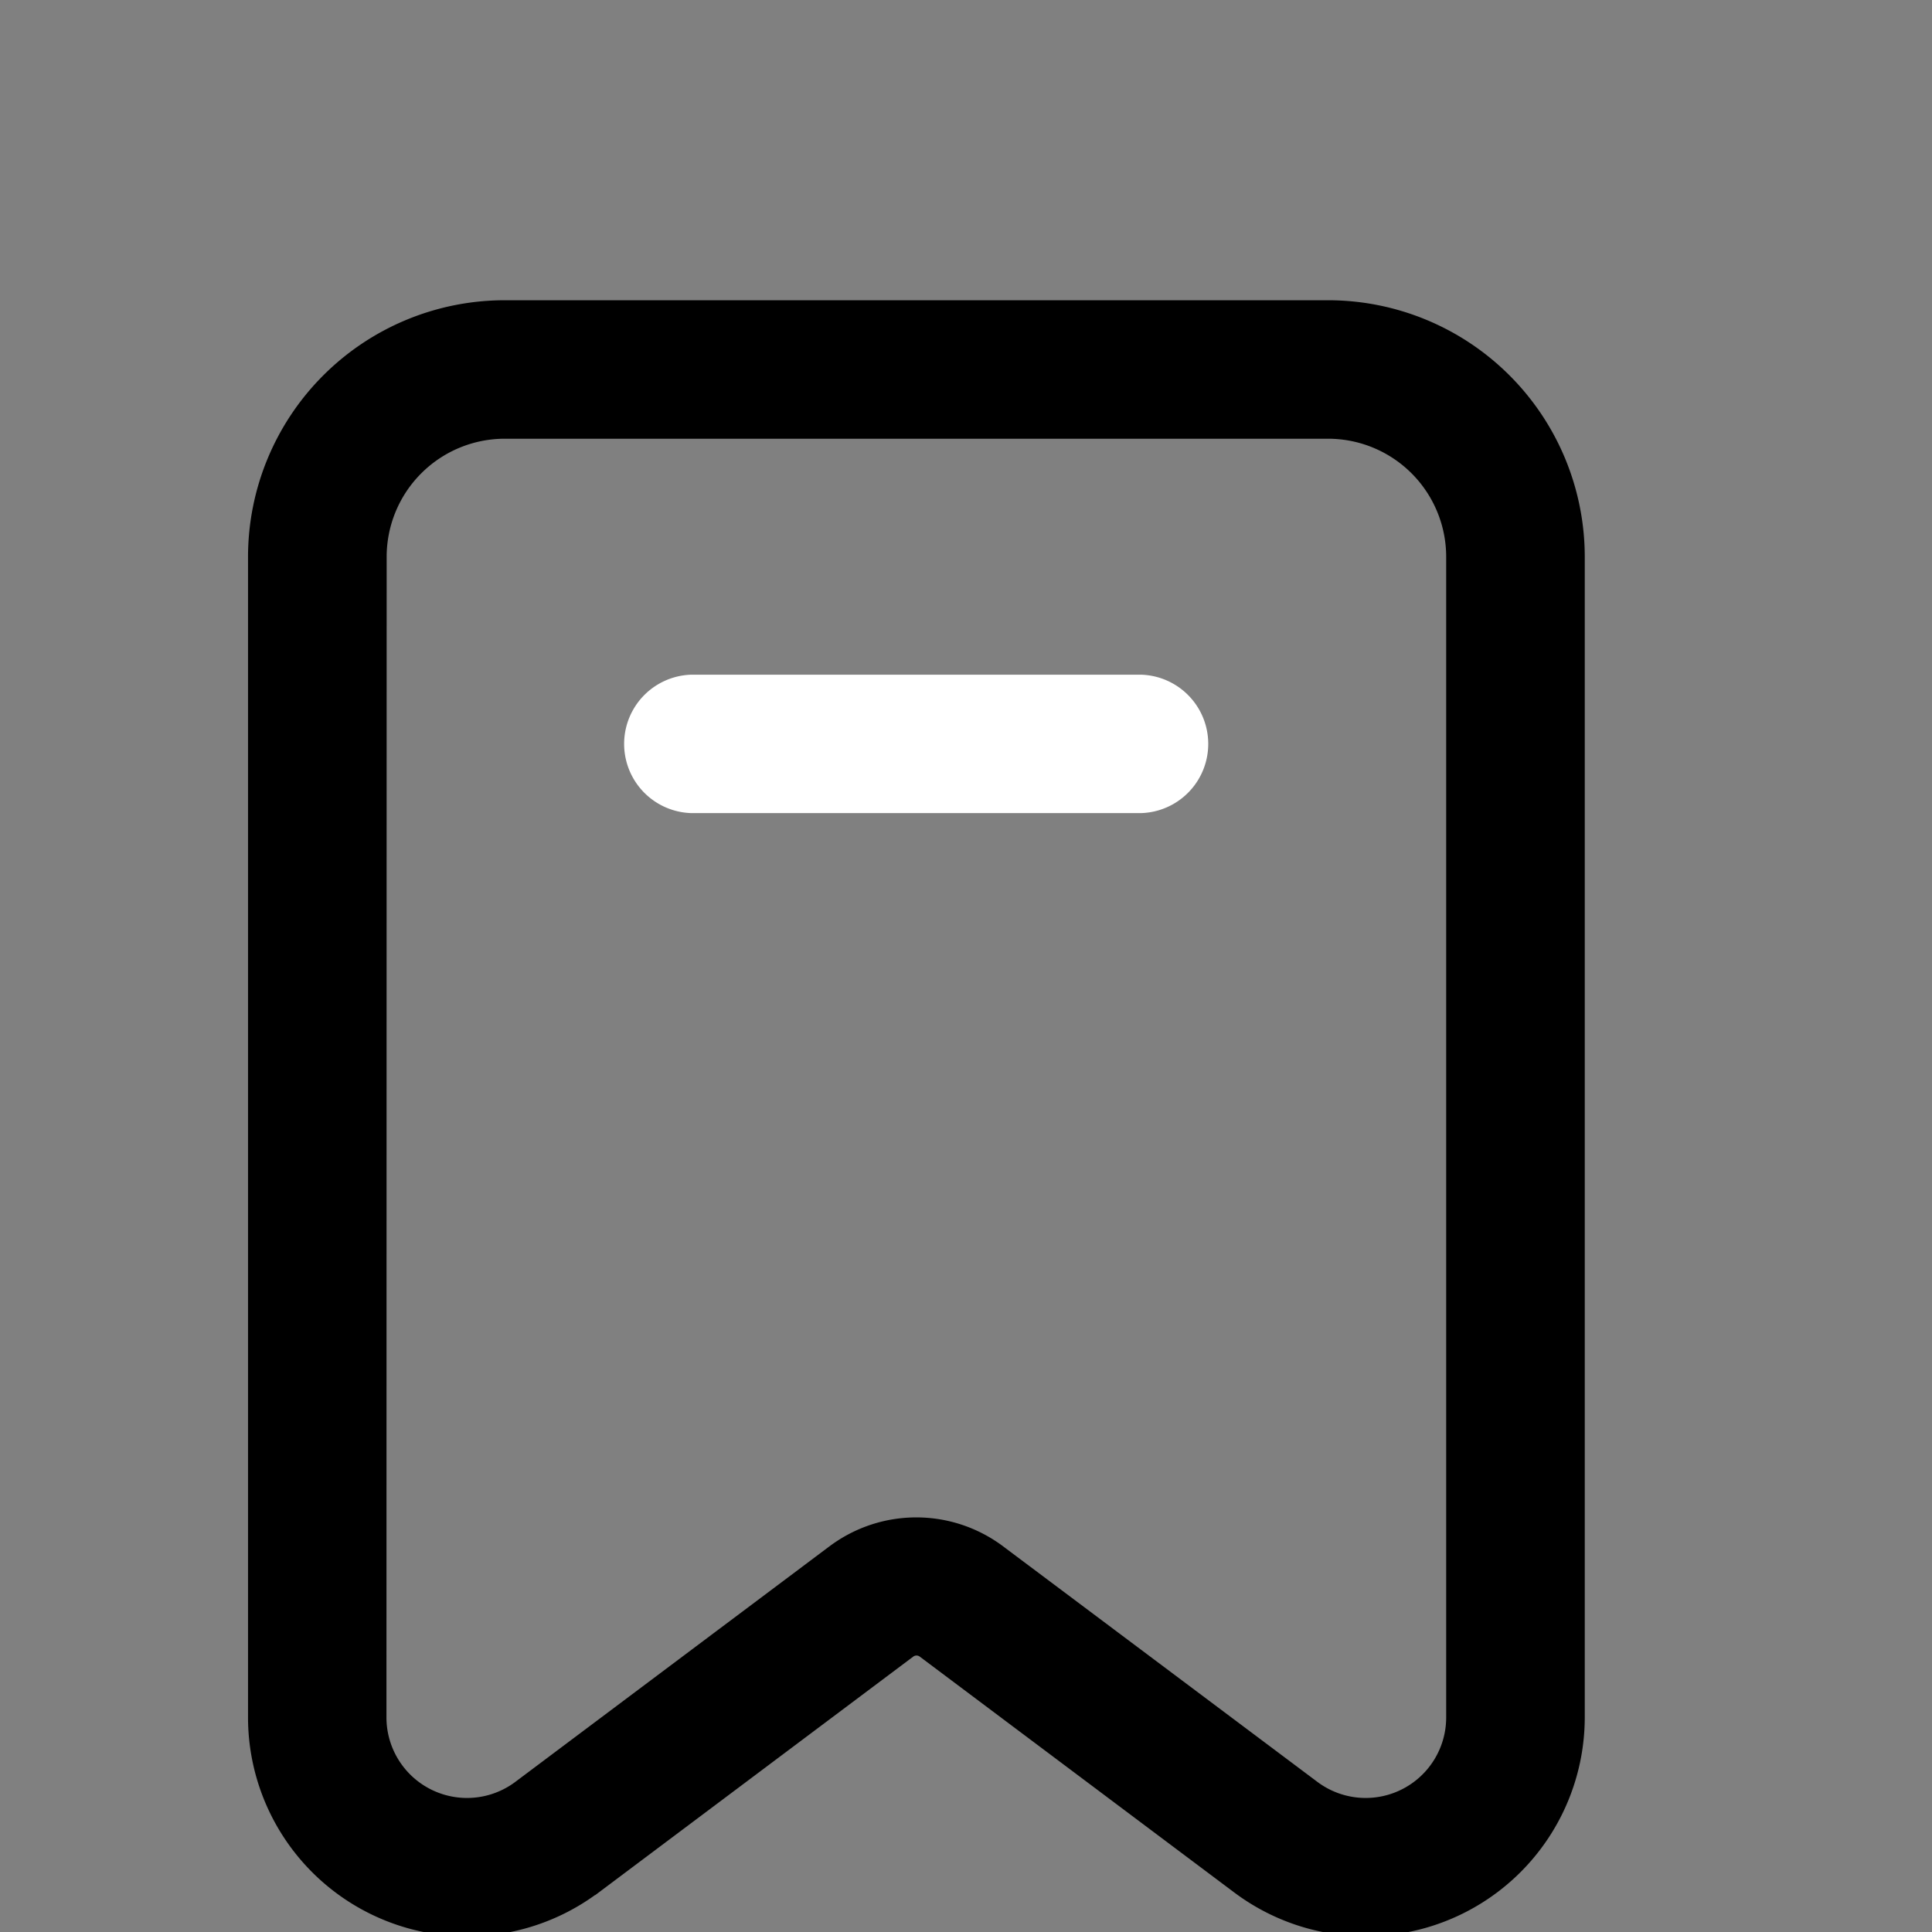 <svg xmlns="http://www.w3.org/2000/svg" xmlns:xlink="http://www.w3.org/1999/xlink" width="37" height="37" viewBox="0 0 37 37">
  <rect x="0" y="0" width="37" height="37" fill="#808080" stroke="none"/>
  <defs>
    <clipPath id="clip-path">
      <rect id="Прямоугольник_114" data-name="Прямоугольник 114" width="37" height="37" transform="translate(40.886 322.191)" fill="#fff" stroke="#fff" stroke-width="0.5"/>
    </clipPath>
  </defs>
  <g id="Сгруппировать_91" data-name="Сгруппировать 91" transform="translate(-40.886 -322.191)" clip-path="url(#clip-path)">
    <path id="Контур_454" data-name="Контур 454" d="M52.2,358.236l6.023-4.517a.354.354,0,0,1,.43,0l6.023,4.517a3.946,3.946,0,0,0,6.31-3.155V332.852a4.667,4.667,0,0,0-4.661-4.661H50.547a4.667,4.667,0,0,0-4.661,4.661v22.229a3.944,3.944,0,0,0,6.31,3.155Zm-4.159-25.384a2.513,2.513,0,0,1,2.51-2.509H66.322a2.513,2.513,0,0,1,2.51,2.509v22.229a1.792,1.792,0,0,1-2.868,1.434L59.94,352a2.522,2.522,0,0,0-3.012,0l-6.023,4.516a1.793,1.793,0,0,1-2.868-1.434Z"  stroke="currentColor" stroke-width="0.5"/>
    <path id="Контур_455" data-name="Контур 455" d="M54.132,337.513h8.6a1.076,1.076,0,0,0,0-2.151h-8.6a1.076,1.076,0,0,0,0,2.151Z" fill="#fff" stroke="#fff" stroke-width="0.5"/>
  </g>
</svg>
